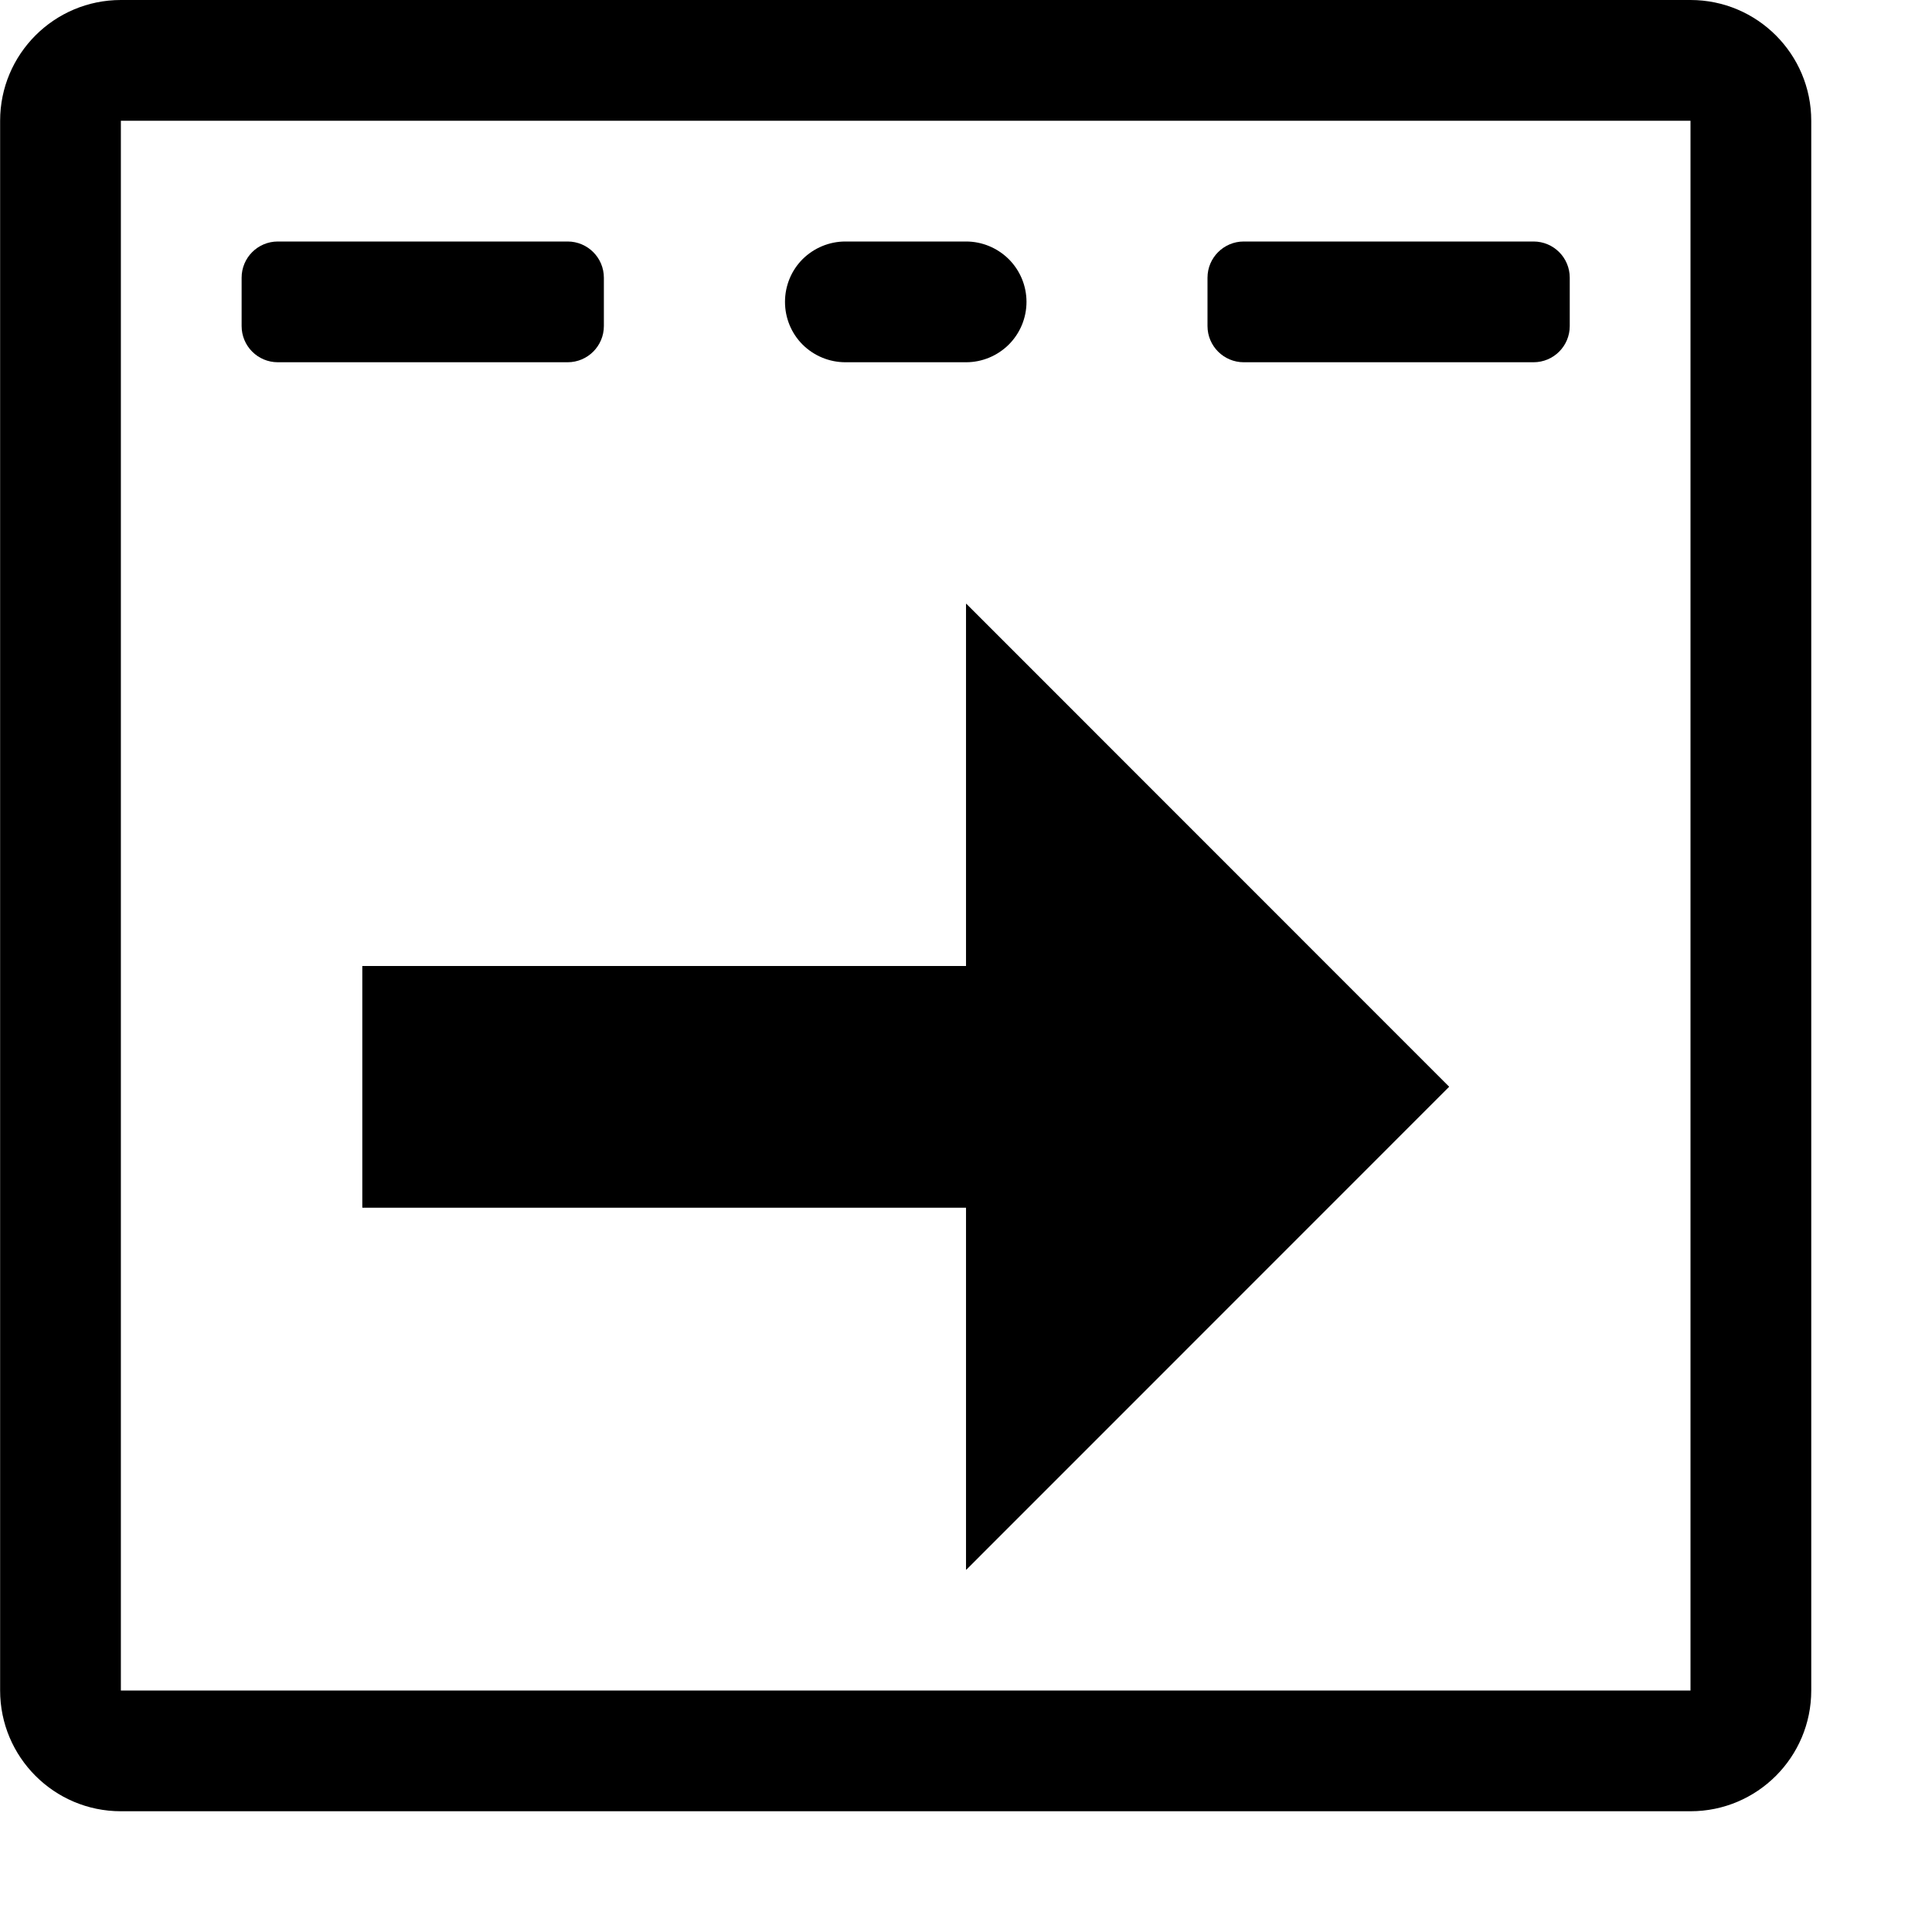 <?xml version="1.0" encoding="UTF-8" standalone="no"?>
<!DOCTYPE svg PUBLIC "-//W3C//DTD SVG 1.1//EN" "http://www.w3.org/Graphics/SVG/1.1/DTD/svg11.dtd">
<svg width="100%" height="100%" viewBox="0 0 16 16" version="1.1" xmlns="http://www.w3.org/2000/svg" xmlns:xlink="http://www.w3.org/1999/xlink" xml:space="preserve" xmlns:serif="http://www.serif.com/" style="fill-rule:evenodd;clip-rule:evenodd;stroke-linejoin:round;stroke-miterlimit:2;">
    <g id="next_drawing">
        <rect id="bg" x="0.001" y="-0" width="15.999" height="16" style="fill:#878787;fill-opacity:0;"/>
        <path d="M8.001,10l-5,-0l-0,-2l5,-0l-0,-3l3.999,4l-3.999,4l-0,-3Z"/>
        <path d="M8.001,10l-5,-0l-0,-2l5,-0l-0,-3l3.999,4l-3.999,4l-0,-3Zm1.118,-1c0.123,0.137 0.221,0.298 0.287,0.474l0.473,-0.474l-0.473,-0.474c-0.066,0.176 -0.164,0.337 -0.287,0.474Z"/>
        <path d="M15,1l0,13c0,0.552 -0.448,1 -1,1l-12.999,-0c-0.552,-0 -1,-0.448 -1,-1l0,-13c0,-0.552 0.448,-1 1,-1l12.999,-0c0.552,-0 1,0.448 1,1Zm-1,-0l-12.999,-0l0,13l12.999,-0l0,-13Z"/>
        <path d="M5.001,2.3c-0,-0.166 -0.135,-0.3 -0.3,-0.3l-2.4,-0c-0.166,-0 -0.3,0.134 -0.3,0.3l-0,0.4c-0,0.166 0.134,0.3 0.3,0.3l2.4,-0c0.165,-0 0.3,-0.134 0.3,-0.3l-0,-0.4Z"/>
        <path d="M8.501,2.5c-0,-0.133 -0.053,-0.26 -0.147,-0.354c-0.094,-0.093 -0.221,-0.146 -0.353,-0.146l-1,-0c-0.133,-0 -0.26,0.053 -0.354,0.146c-0.094,0.094 -0.146,0.221 -0.146,0.354c-0,0.133 0.052,0.26 0.146,0.354c0.094,0.093 0.221,0.146 0.354,0.146l1,-0c0.132,0 0.259,-0.053 0.353,-0.146c0.094,-0.094 0.147,-0.221 0.147,-0.354Z"/>
        <path d="M13,2.3c0,-0.166 -0.134,-0.3 -0.3,-0.3l-2.4,-0c-0.165,-0 -0.3,0.134 -0.3,0.3l0,0.4c0,0.166 0.135,0.3 0.3,0.3l2.4,-0c0.166,-0 0.3,-0.134 0.3,-0.3l0,-0.4Z"/>
    </g>
</svg>
